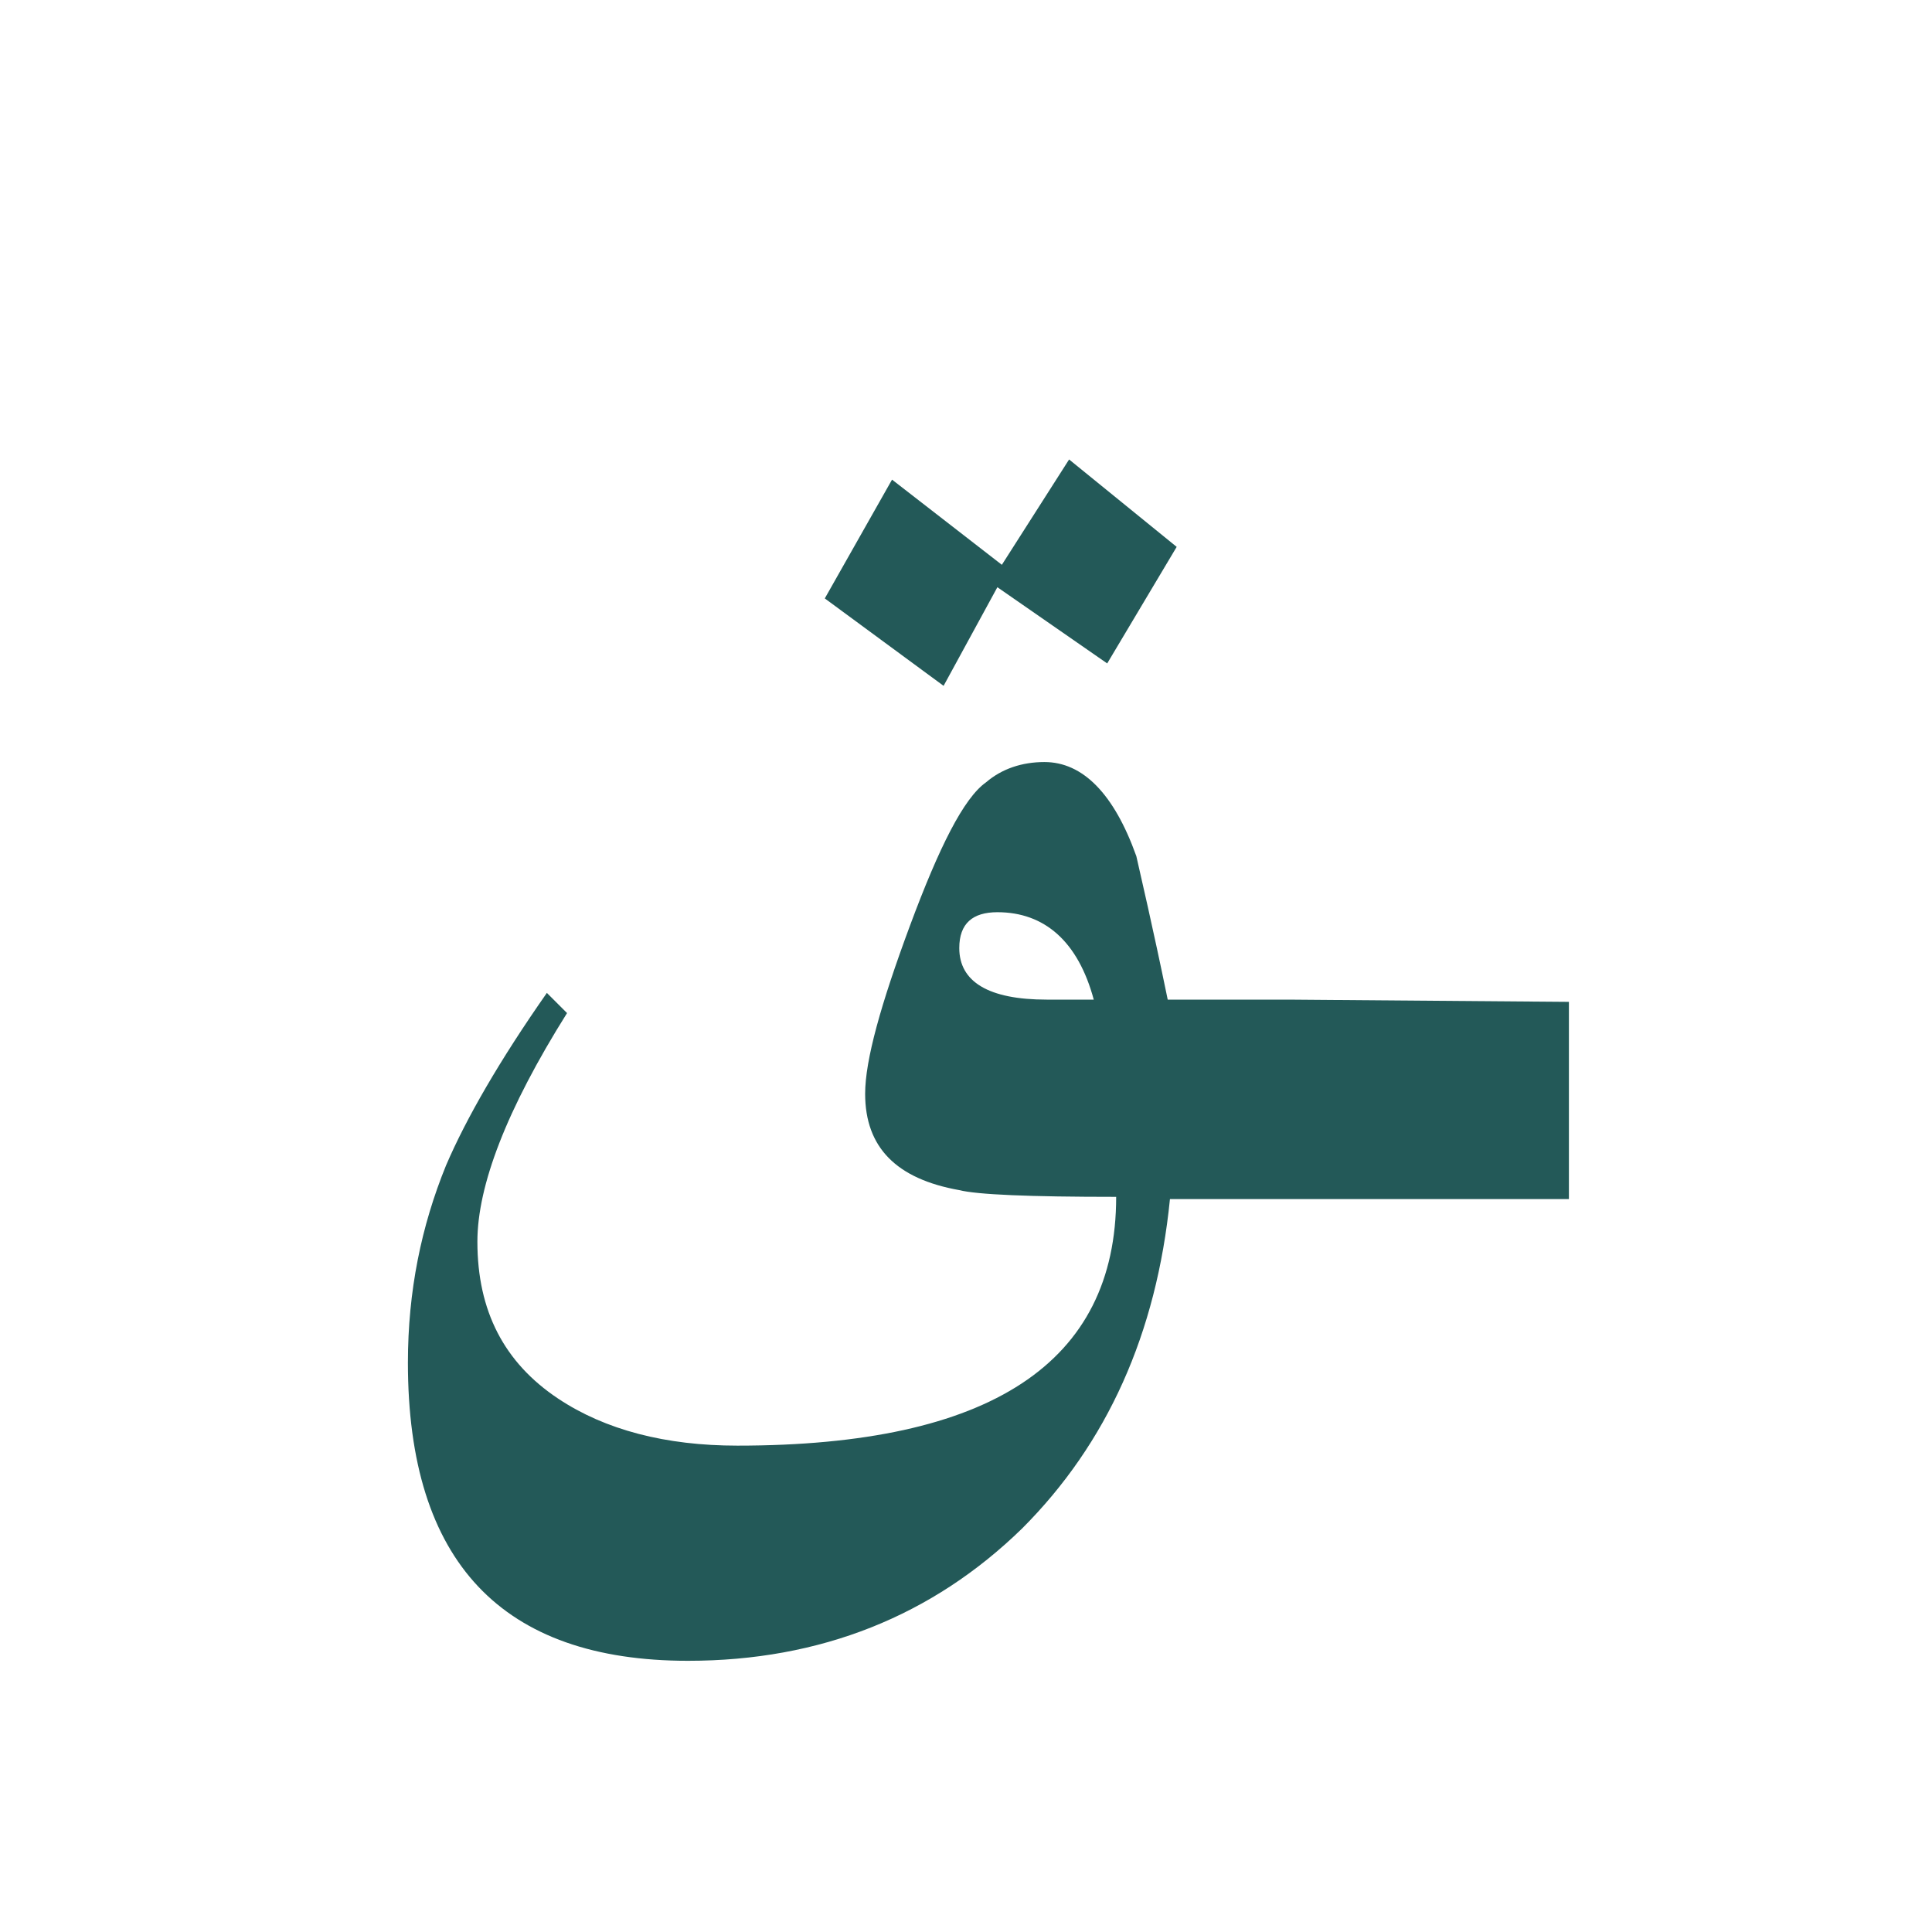 <?xml version="1.0" encoding="utf-8"?>
<!-- Generator: Adobe Illustrator 22.0.1, SVG Export Plug-In . SVG Version: 6.00 Build 0)  -->
<svg version="1.1" id="Layer_1" xmlns="http://www.w3.org/2000/svg" xmlns:xlink="http://www.w3.org/1999/xlink" x="0px" y="0px"
	 viewBox="0 0 86.2 86.2" style="enable-background:new 0 0 86.2 86.2;" xml:space="preserve">
<style type="text/css">
	.st0{fill:#235958;}
</style>
<g>
	<polygon class="st0" points="44.5,26.2 49.4,29.6 52.5,24.4 47.7,20.5 44.7,25.2 39.8,21.4 36.8,26.7 42.1,30.6 	"/>
	<path class="st0" d="M57.5,44.6h-2.9h-2.5c-0.7-3.4-1.2-5.5-1.4-6.4c-1-2.8-2.4-4.2-4.1-4.2c-1,0-1.9,0.3-2.6,0.9
		c-1,0.7-2.1,2.9-3.4,6.4c-1.3,3.5-2,6-2,7.5c0,2.4,1.4,3.8,4.2,4.3c0.8,0.2,3.1,0.3,7,0.3c0,7.4-5.6,11.1-16.9,11.1
		c-3.2,0-5.9-0.7-8-2.1c-2.4-1.6-3.6-3.9-3.6-7c0-2.5,1.3-5.9,4-10.2l-0.9-0.9c-2.1,3-3.6,5.6-4.5,7.7c-1.1,2.7-1.7,5.6-1.7,8.8
		c0,8.9,4.2,13.3,12.5,13.3c5.9,0,10.9-2,14.9-5.9c3.8-3.8,6-8.7,6.6-14.7h2.5h2.9H70v-8.8L57.5,44.6L57.5,44.6z M46.7,44.6
		c-2.6,0-3.9-0.8-3.9-2.3c0-1.1,0.6-1.6,1.7-1.6c2.1,0,3.6,1.3,4.3,3.9C48.8,44.6,46.7,44.6,46.7,44.6z"/>
</g>
</svg>
